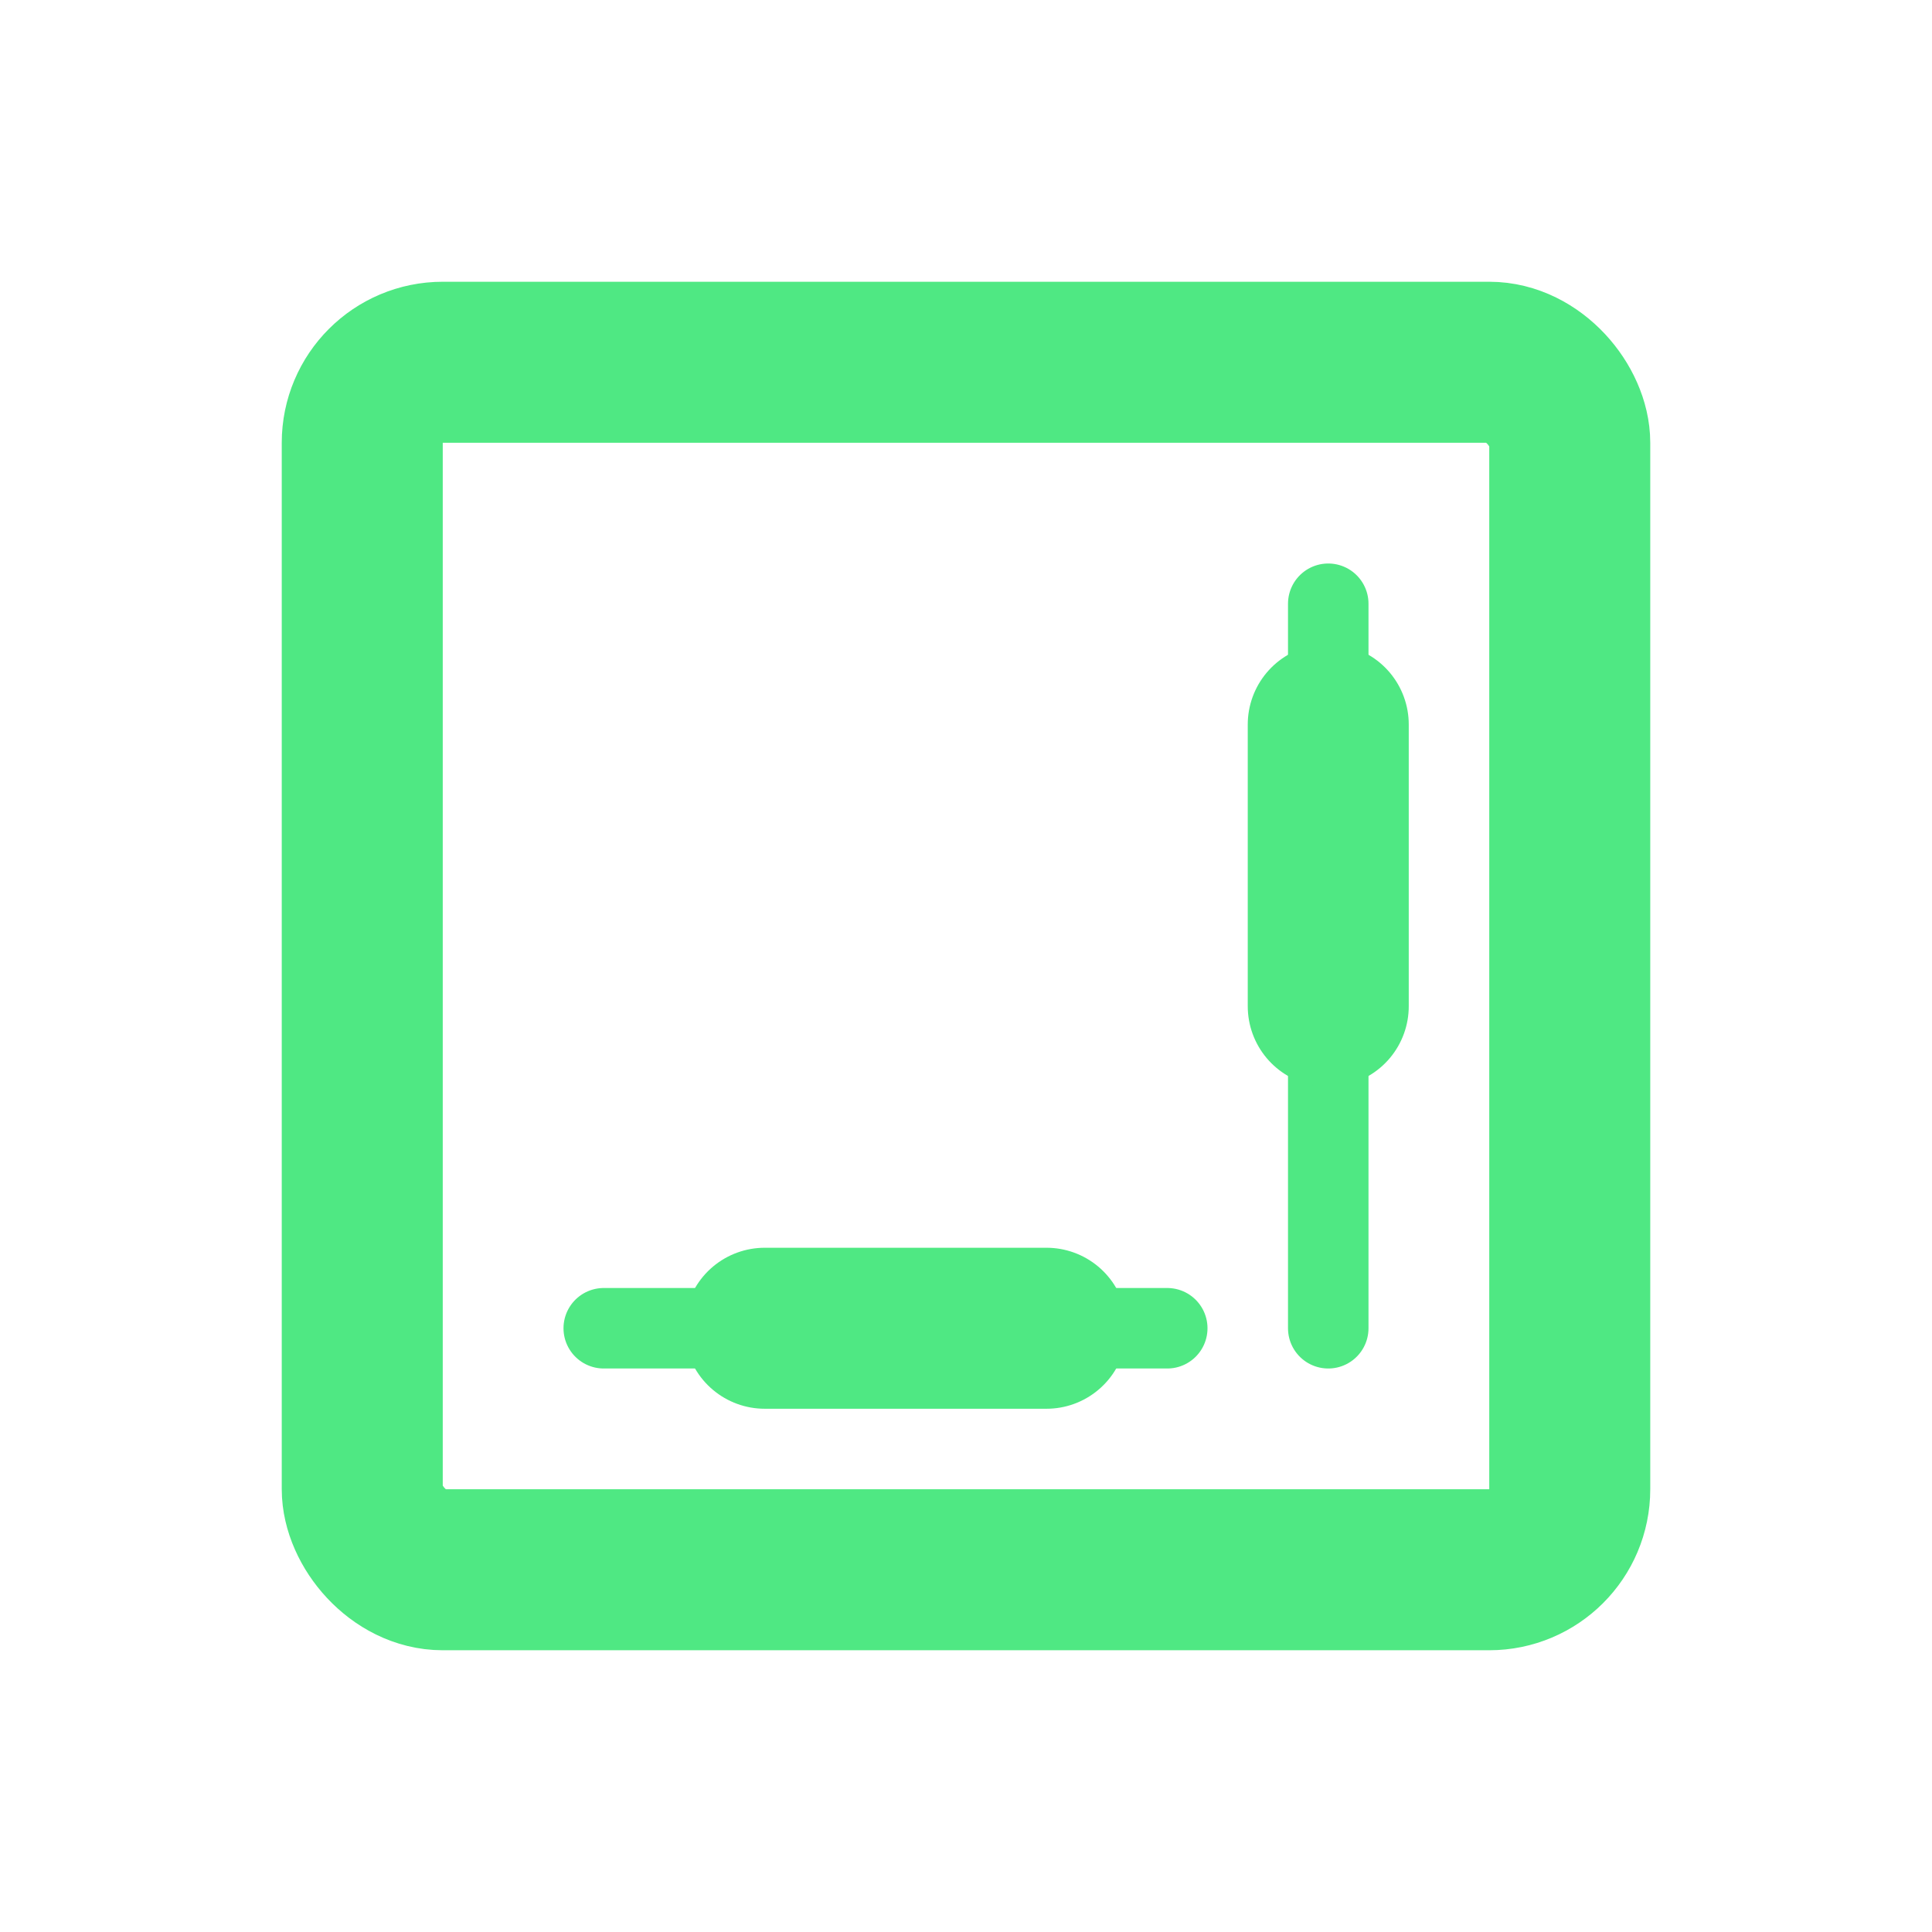 <svg width="48" height="48" viewBox="0 0 48 48" fill="none" xmlns="http://www.w3.org/2000/svg">
<rect x="9" y="9" width="30" height="30" rx="2" stroke="#4FE883" stroke-width="4"/>
<path d="M33 15V33" stroke="#4FE883" stroke-width="2" stroke-linecap="round"/>
<path d="M15 33L29 33" stroke="#4FE883" stroke-width="2" stroke-linecap="round"/>
<path d="M33 18V25" stroke="#4FE883" stroke-width="4" stroke-linecap="round"/>
<path d="M19 33L26 33" stroke="#4FE883" stroke-width="4" stroke-linecap="round"/>
</svg>
